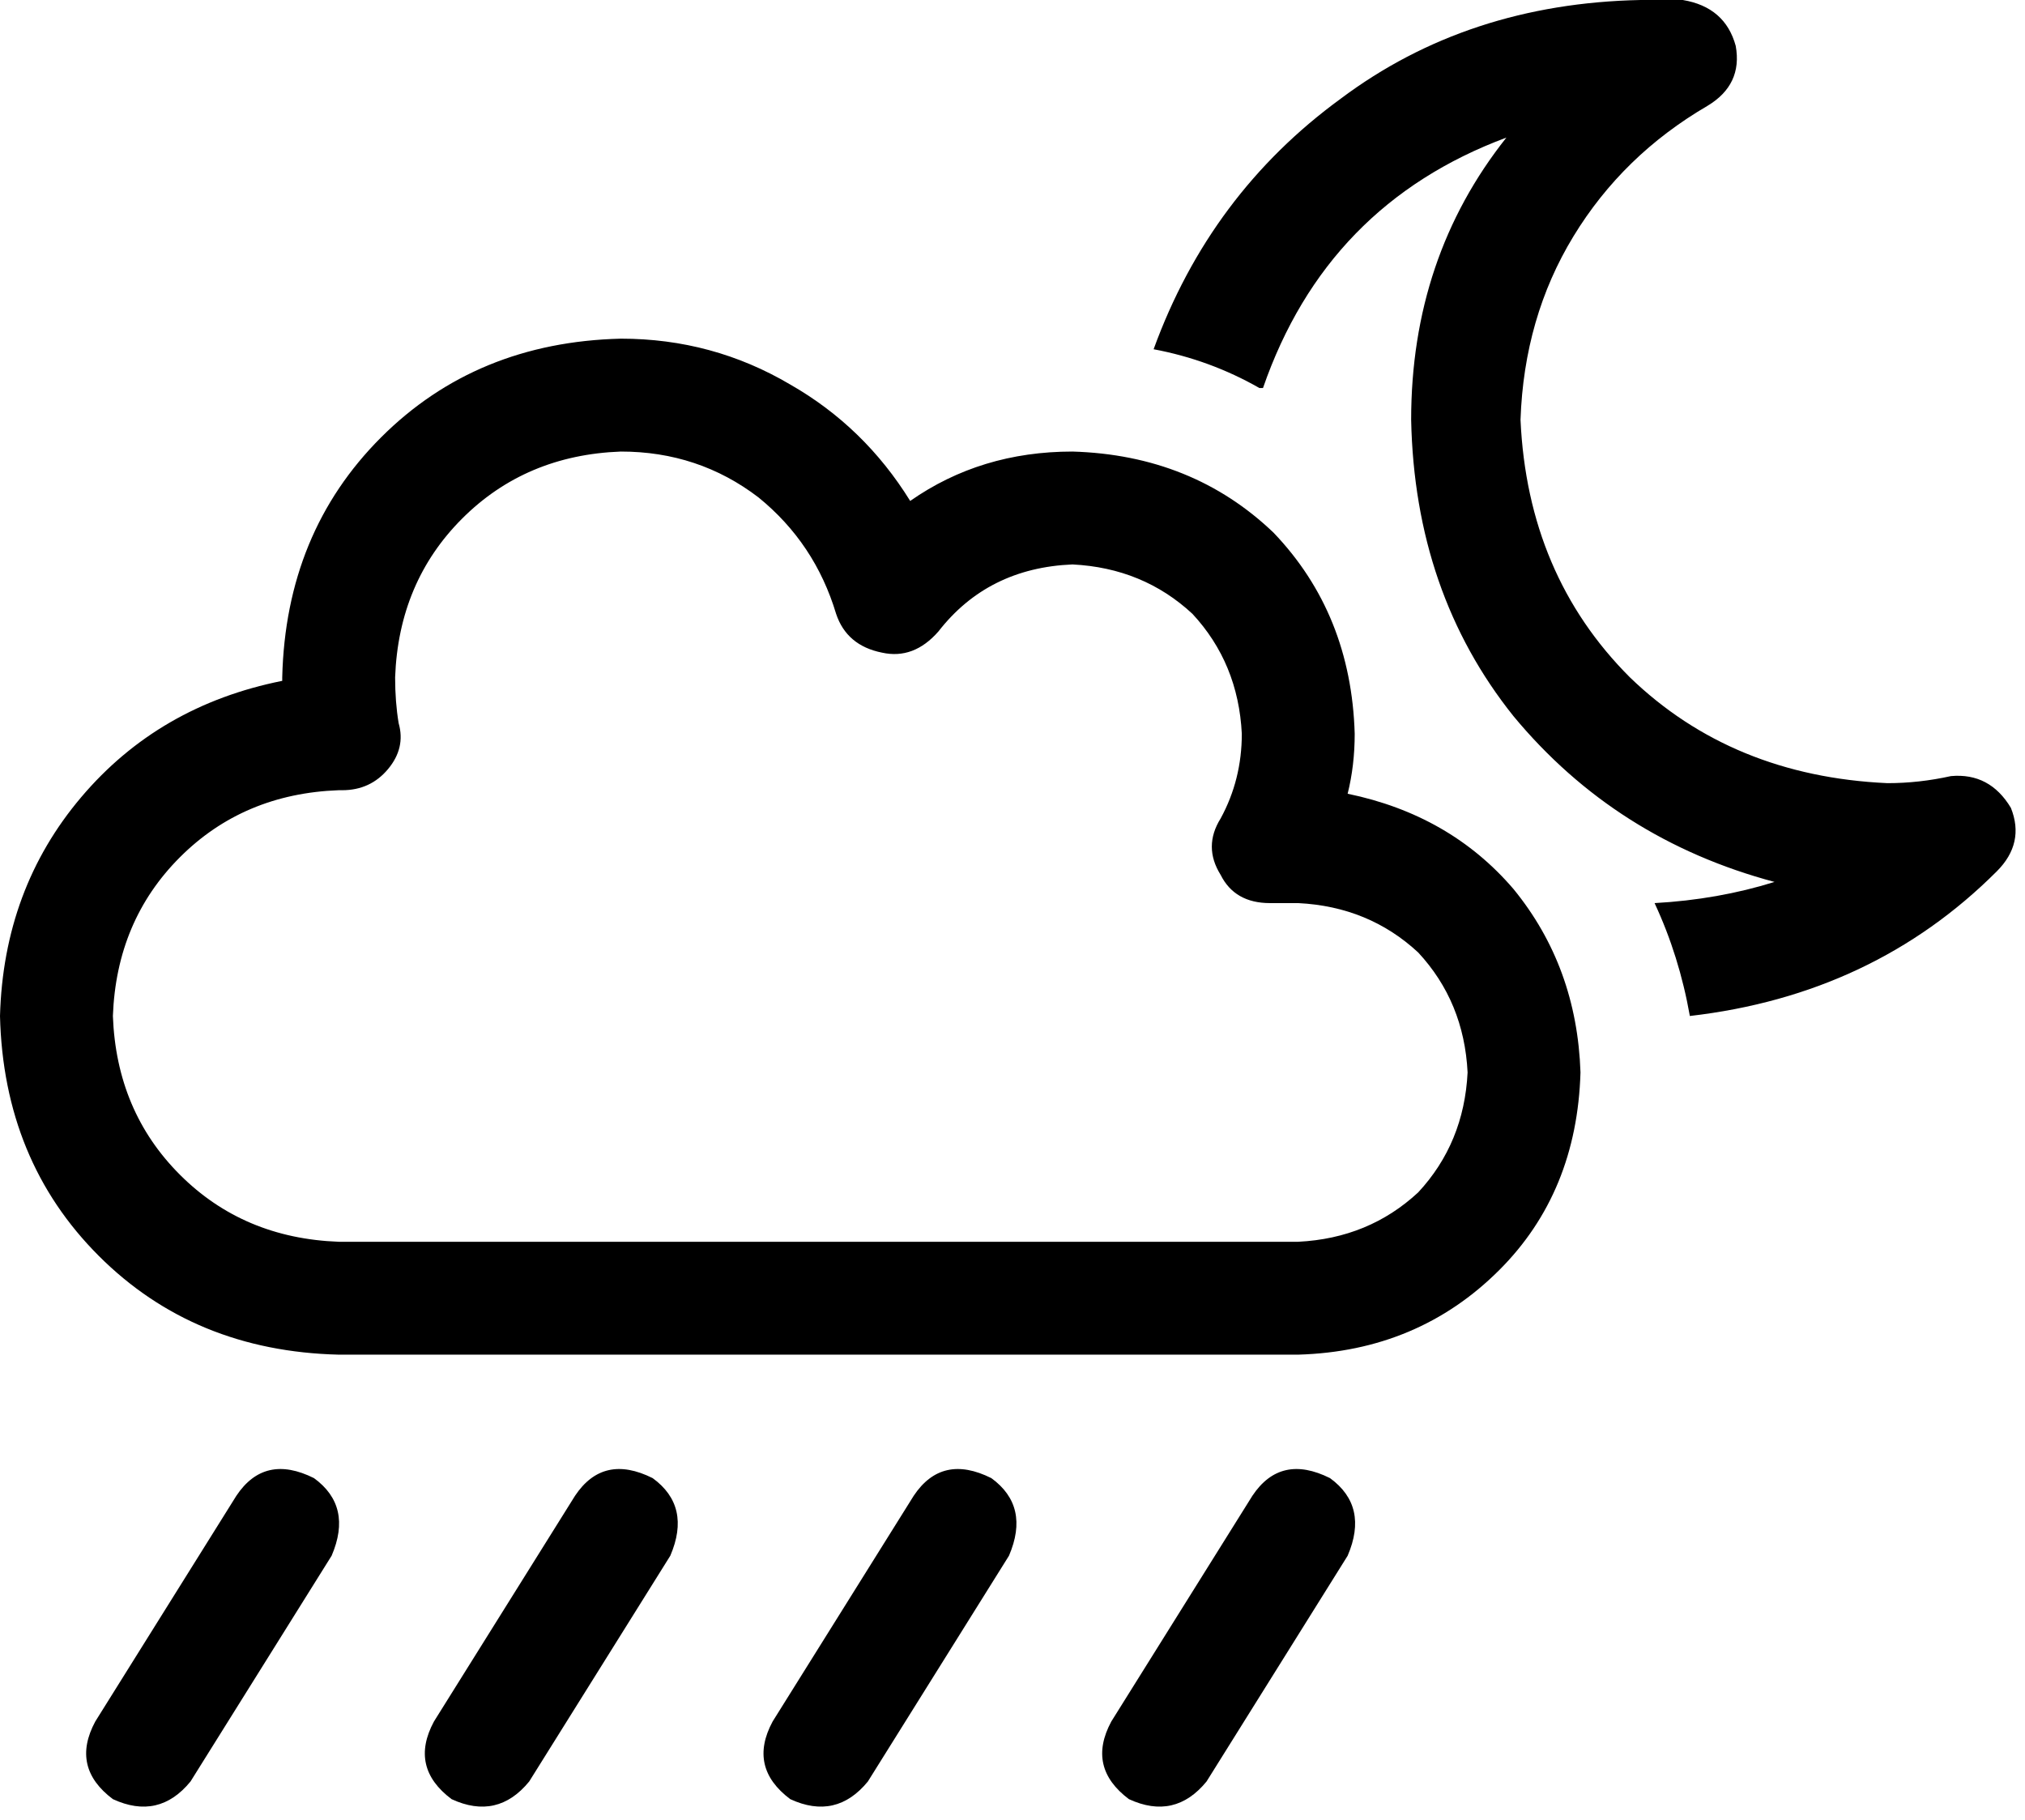 <svg viewBox="0 0 574 516">
  <path
    d="M 358 110 Q 376 58 427 39 Q 400 73 400 119 Q 401 168 429 203 Q 458 238 503 250 Q 487 255 469 256 Q 476 271 479 288 Q 531 282 566 247 Q 574 239 570 229 Q 564 219 553 220 Q 544 222 535 222 Q 491 220 462 192 Q 433 163 431 119 Q 432 90 446 67 Q 460 44 484 30 Q 494 24 492 13 Q 489 2 477 0 Q 471 0 465 0 Q 416 1 380 28 Q 343 55 327 99 Q 343 102 357 110 L 358 110 Z M 89 419 Q 75 412 67 424 L 27 488 Q 20 501 32 510 Q 45 516 54 505 L 94 441 Q 100 427 89 419 L 89 419 Z M 185 419 Q 171 412 163 424 L 123 488 Q 116 501 128 510 Q 141 516 150 505 L 190 441 Q 196 427 185 419 L 185 419 Z M 281 419 Q 267 412 259 424 L 219 488 Q 212 501 224 510 Q 237 516 246 505 L 286 441 Q 292 427 281 419 L 281 419 Z M 377 419 Q 363 412 355 424 L 315 488 Q 308 501 320 510 Q 333 516 342 505 L 382 441 Q 388 427 377 419 L 377 419 Z M 112 192 Q 113 165 131 147 L 131 147 Q 149 129 176 128 Q 198 128 215 141 Q 231 154 237 174 Q 240 183 250 185 Q 259 187 266 179 Q 280 161 304 160 Q 324 161 338 174 Q 351 188 352 208 Q 352 221 346 232 Q 341 240 346 248 Q 350 256 360 256 L 368 256 L 368 256 L 368 256 Q 388 257 402 270 Q 415 284 416 304 Q 415 324 402 338 Q 388 351 368 352 Q 368 352 367 352 Q 367 352 366 352 L 366 352 L 366 352 L 99 352 Q 99 352 99 352 Q 99 352 99 352 Q 98 352 98 352 Q 98 352 98 352 Q 98 352 97 352 Q 97 352 96 352 Q 69 351 51 333 Q 33 315 32 288 Q 33 261 51 243 Q 69 225 96 224 Q 96 224 97 224 Q 97 224 97 224 Q 105 224 110 218 Q 115 212 113 205 Q 112 199 112 192 L 112 192 Z M 176 96 Q 135 97 108 124 L 108 124 Q 81 151 80 192 L 80 193 Q 45 200 23 226 Q 1 252 0 288 Q 1 329 28 356 Q 55 383 96 384 Q 98 384 99 384 L 365 384 Q 367 384 368 384 Q 402 383 425 360 Q 447 338 448 304 Q 447 274 429 252 Q 411 231 382 225 Q 384 217 384 208 Q 383 174 361 151 Q 338 129 304 128 Q 278 128 258 142 Q 245 121 224 109 Q 202 96 176 96 L 176 96 Z"
  />
</svg>
